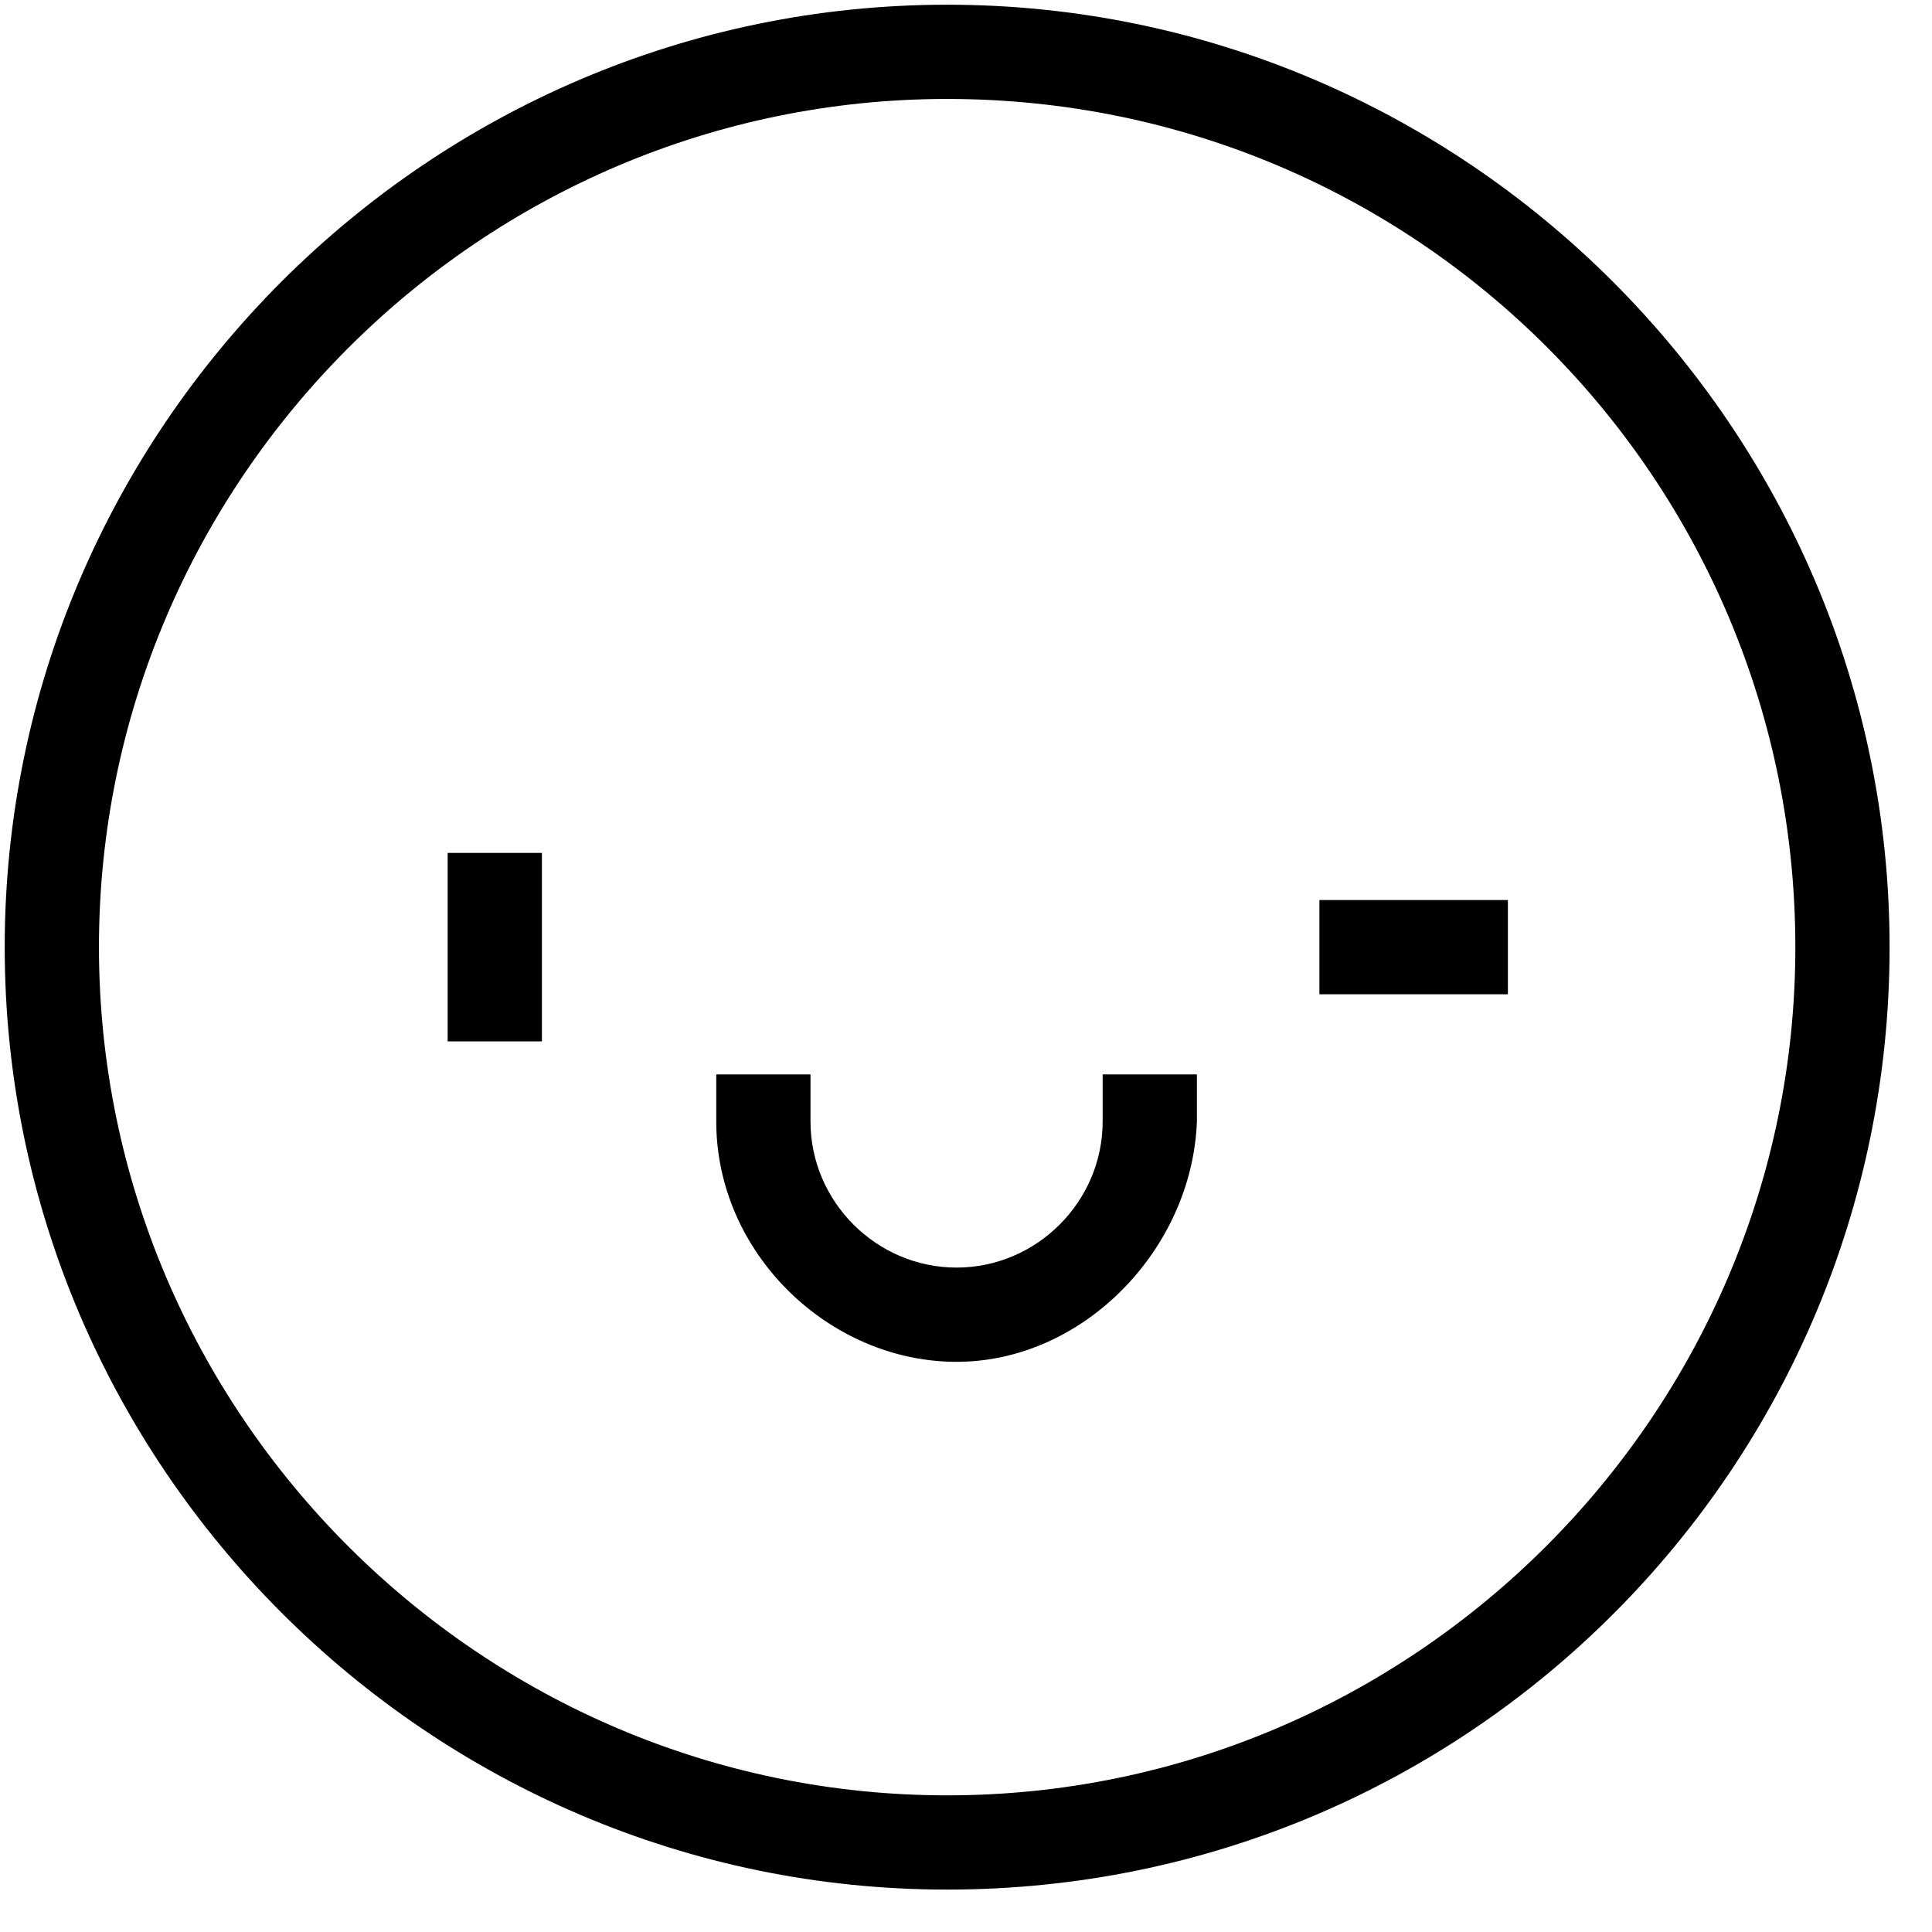 <?xml version="1.0" encoding="utf-8"?>
<!-- Generator: Adobe Illustrator 26.2.1, SVG Export Plug-In . SVG Version: 6.00 Build 0)  -->
<svg version="1.1" id="Слой_1" xmlns="http://www.w3.org/2000/svg" xmlns:xlink="http://www.w3.org/1999/xlink" x="0px" y="0px"
	 viewBox="0 0 41 41" style="enable-background:new 0 0 41 41;" xml:space="preserve">
<path d="M20.3,28.9c-2.7,0-5.1-2.3-5.1-5.1v-1h2v1c0,1.7,1.4,3.1,3.1,3.1s3.1-1.4,3.1-3.1v-1h2v1C25.3,26.5,23,28.9,20.3,28.9z"/>
<path d="M20.1,40.1c-11,0-20-9-20-20c0-11,9-20,20-20c11,0,20,9,20,20C40.1,31.1,31.2,40.1,20.1,40.1z M20.1,2.1
	c-9.9,0-18,8.1-18,18c0,9.9,8.1,18,18,18c9.9,0,18-8.1,18-18C38.1,10.2,30.1,2.1,20.1,2.1z"/>
<rect x="9.5" y="18.1" width="2" height="4"/>
<rect x="28" y="19.1" width="4" height="2"/>
</svg>

